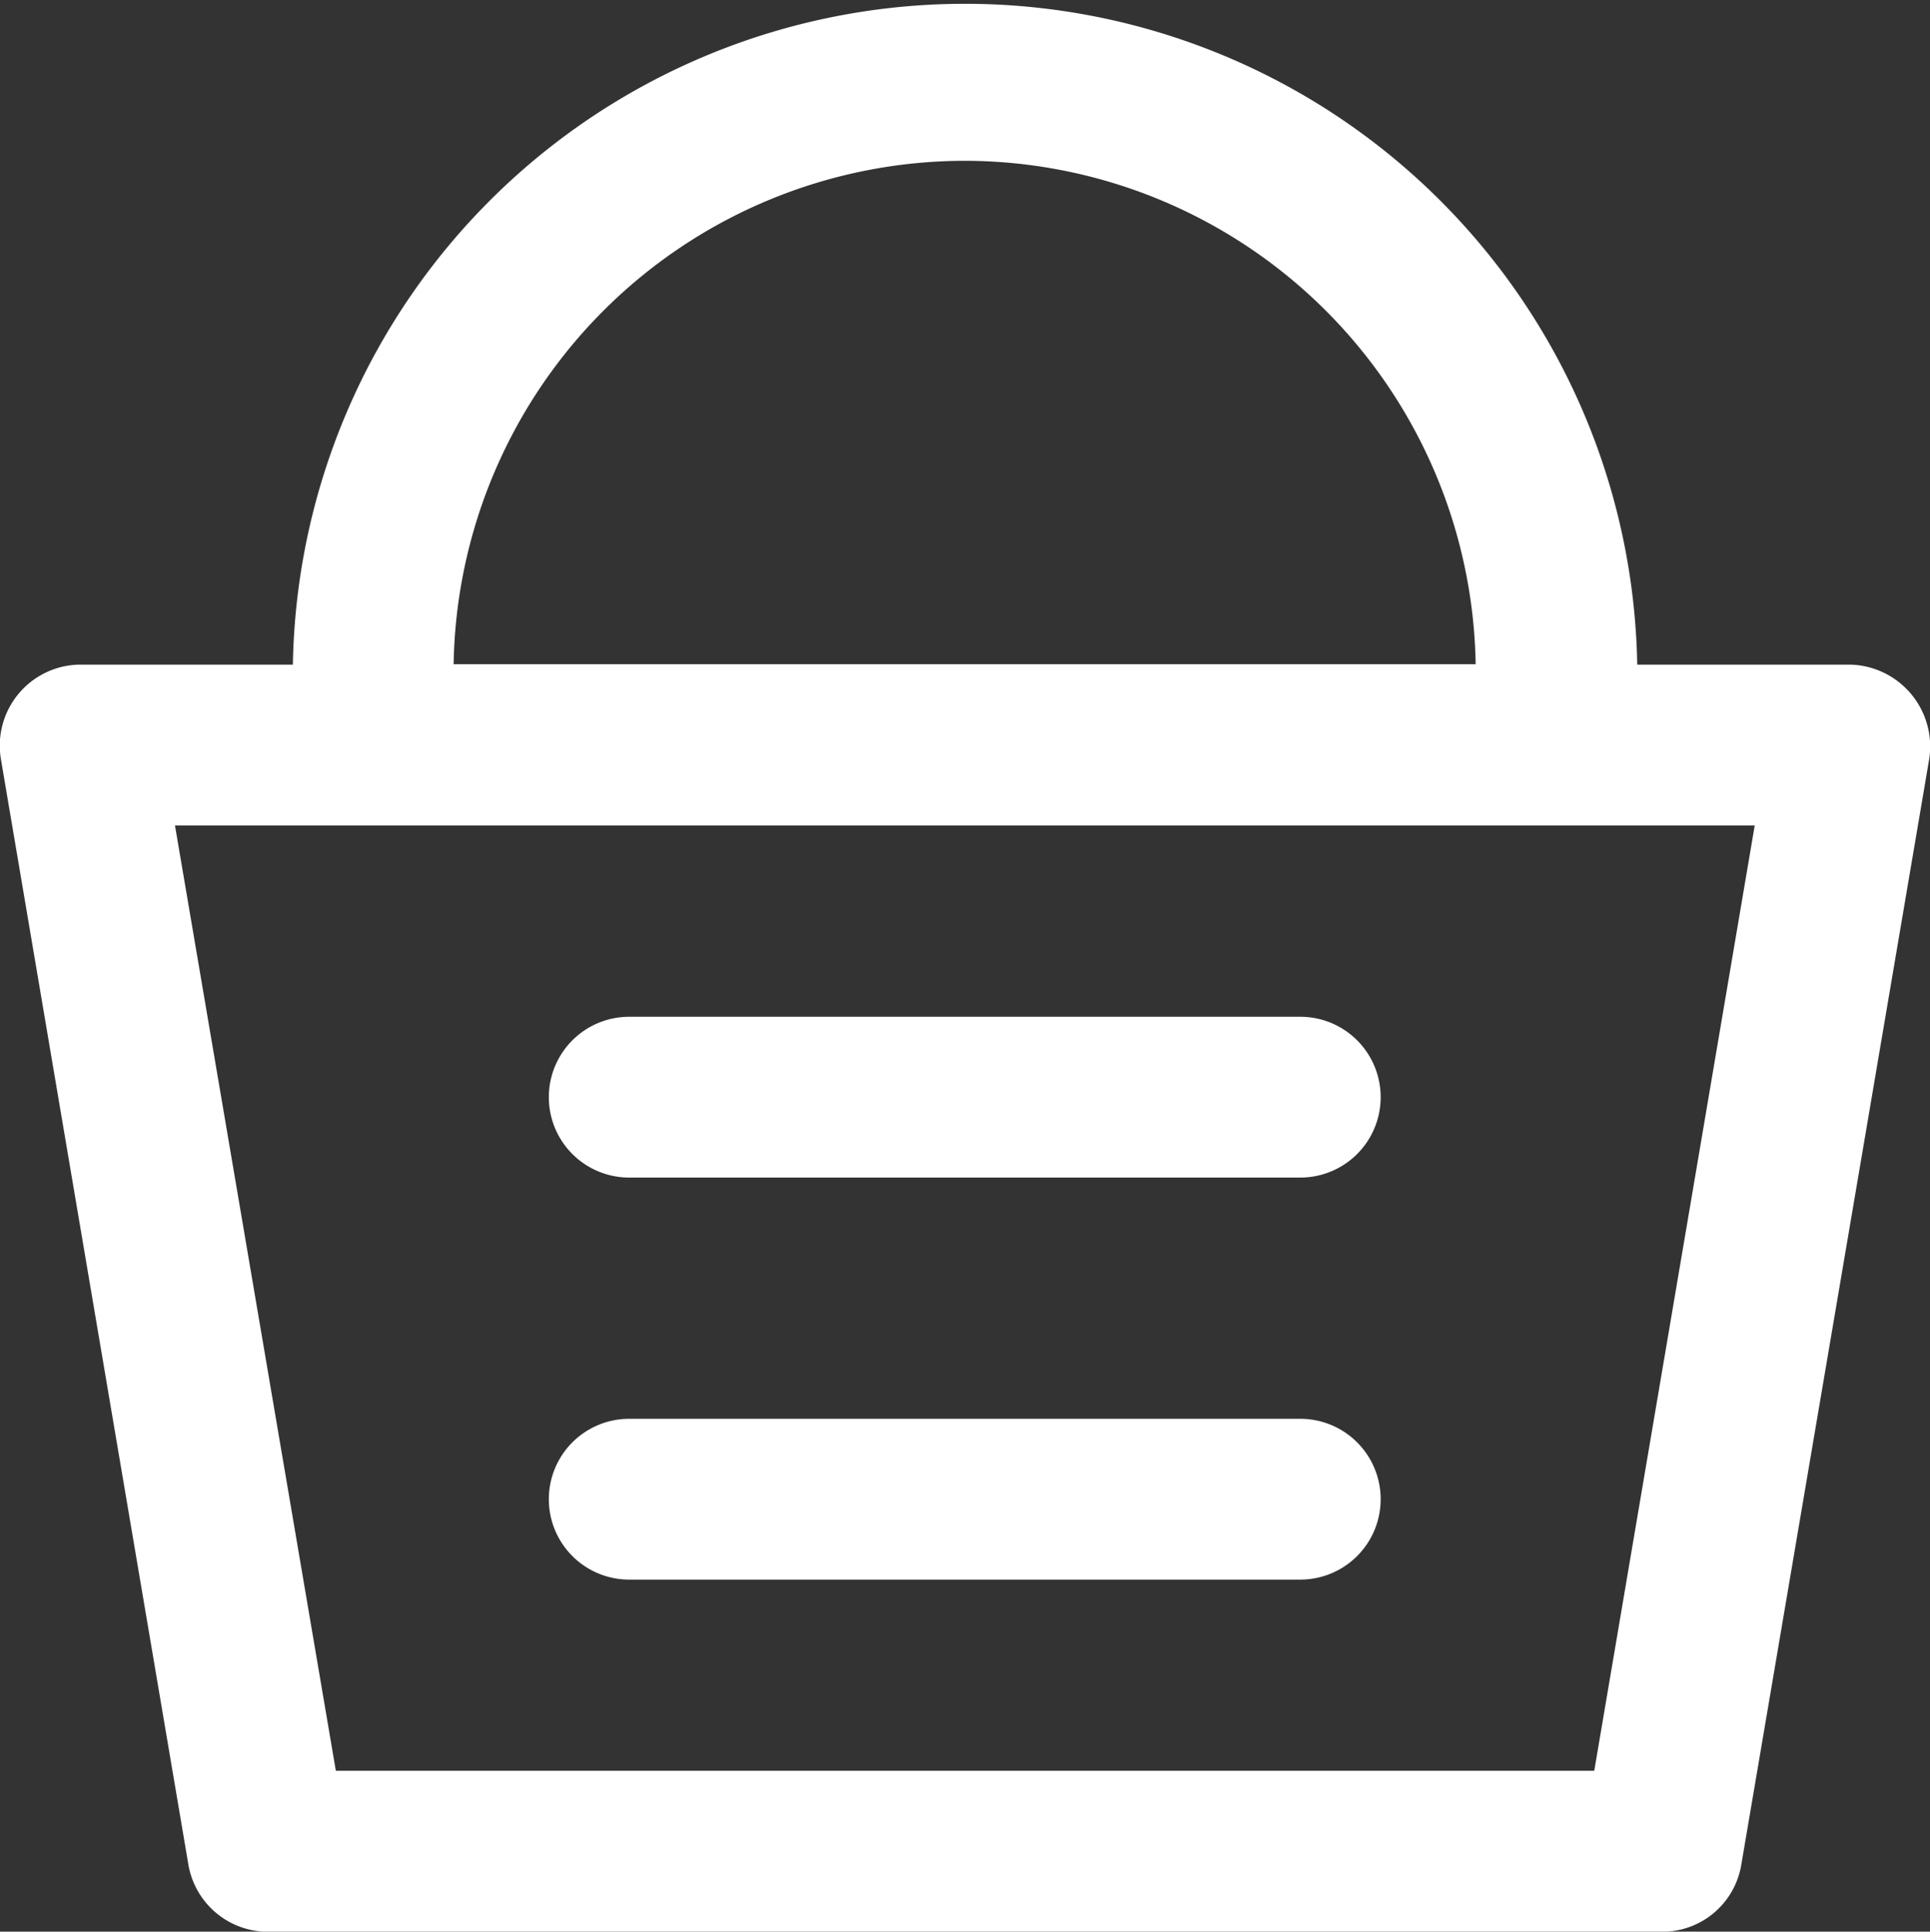 <svg xmlns="http://www.w3.org/2000/svg" width="19.269" height="19.281" viewBox="0 0 19.269 19.281">
  <rect x="0" y="0" width="19.269" height="19.281" fill="#333333" stroke="none"/>
  <g id="shopping-basket" transform="translate(-11.193 -11)">
    <g id="Group_366" data-name="Group 366" transform="translate(11.193 11)">
      <path id="Path_241" data-name="Path 241" d="M29.664,17.634H27.539a6.712,6.712,0,0,0-13.422,0H11.992a.809.809,0,0,0-.791.937l1.873,11.042a.806.806,0,0,0,.791.669H27.787a.8.8,0,0,0,.791-.669l1.877-11.042A.818.818,0,0,0,29.664,17.634Zm-8.838-5.029a5.109,5.109,0,0,1,5.1,5.025H15.722A5.109,5.109,0,0,1,20.826,12.605Zm6.284,16.07H14.546L12.94,19.24H28.712Z" transform="translate(-11.193 -11)" fill="#fff"/>
      <path id="Path_242" data-name="Path 242" d="M151.3,270.506H158a.8.8,0,0,0,0-1.605H151.3a.8.8,0,0,0,0,1.605Z" transform="translate(-145.018 -258.752)" fill="#fff"/>
      <path id="Path_243" data-name="Path 243" d="M151.3,372.505H158a.8.8,0,1,0,0-1.605H151.3a.8.8,0,1,0,0,1.605Z" transform="translate(-145.018 -356.738)" fill="#fff"/>
    </g>
  </g>
</svg>
